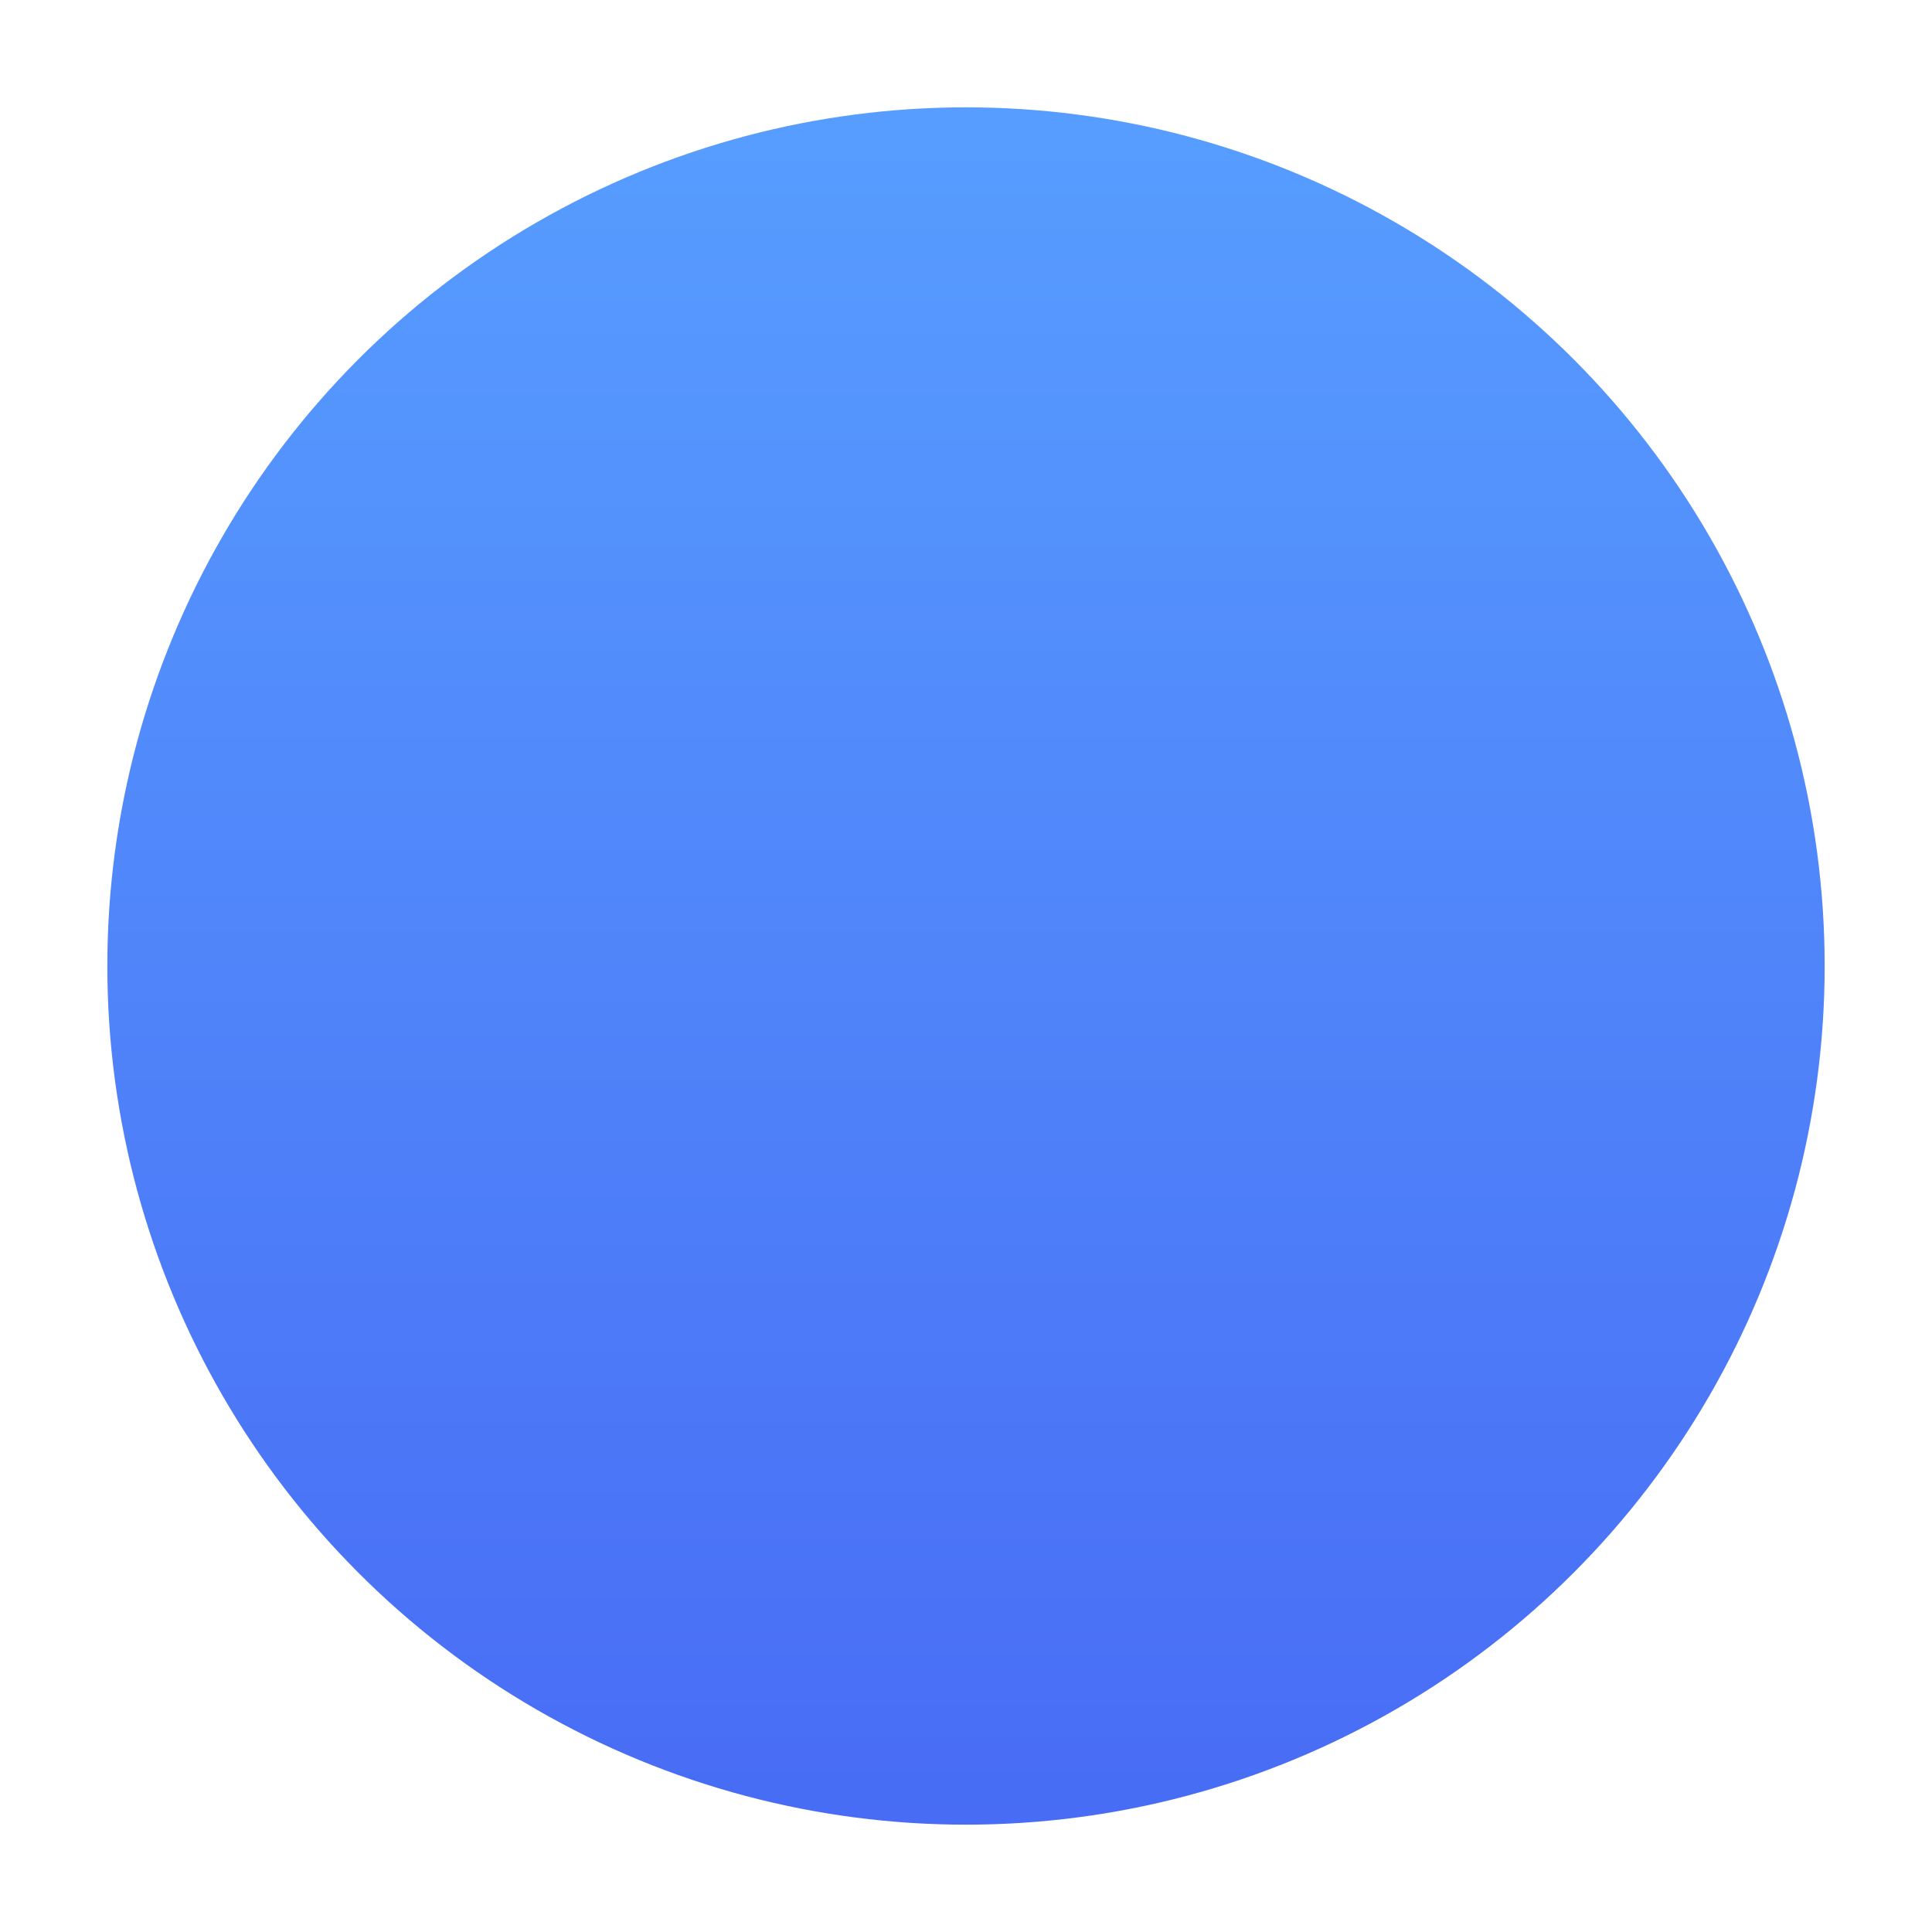 <svg width="72" height="72" viewBox="0 0 72 72" fill="none" xmlns="http://www.w3.org/2000/svg">
<g filter="url(#filter0_d_58_177)">
<circle cx="36" cy="32" r="32" fill="url(#paint0_linear_58_177)"/>
</g>
<defs>
<filter id="filter0_d_58_177" x="0" y="0" width="72" height="72" filterUnits="userSpaceOnUse" color-interpolation-filters="sRGB">
<feFlood flood-opacity="0" result="BackgroundImageFix"/>
<feColorMatrix in="SourceAlpha" type="matrix" values="0 0 0 0 0 0 0 0 0 0 0 0 0 0 0 0 0 0 127 0" result="hardAlpha"/>
<feOffset dy="4"/>
<feGaussianBlur stdDeviation="2"/>
<feComposite in2="hardAlpha" operator="out"/>
<feColorMatrix type="matrix" values="0 0 0 0 0 0 0 0 0 0 0 0 0 0 0 0 0 0 0.25 0"/>
<feBlend mode="normal" in2="BackgroundImageFix" result="effect1_dropShadow_58_177"/>
<feBlend mode="normal" in="SourceGraphic" in2="effect1_dropShadow_58_177" result="shape"/>
</filter>
<linearGradient id="paint0_linear_58_177" x1="36" y1="0" x2="36" y2="64" gradientUnits="userSpaceOnUse">
<stop stop-color="#579DFF"/>
<stop offset="1" stop-color="#486CF5"/>
</linearGradient>
</defs>
</svg>
